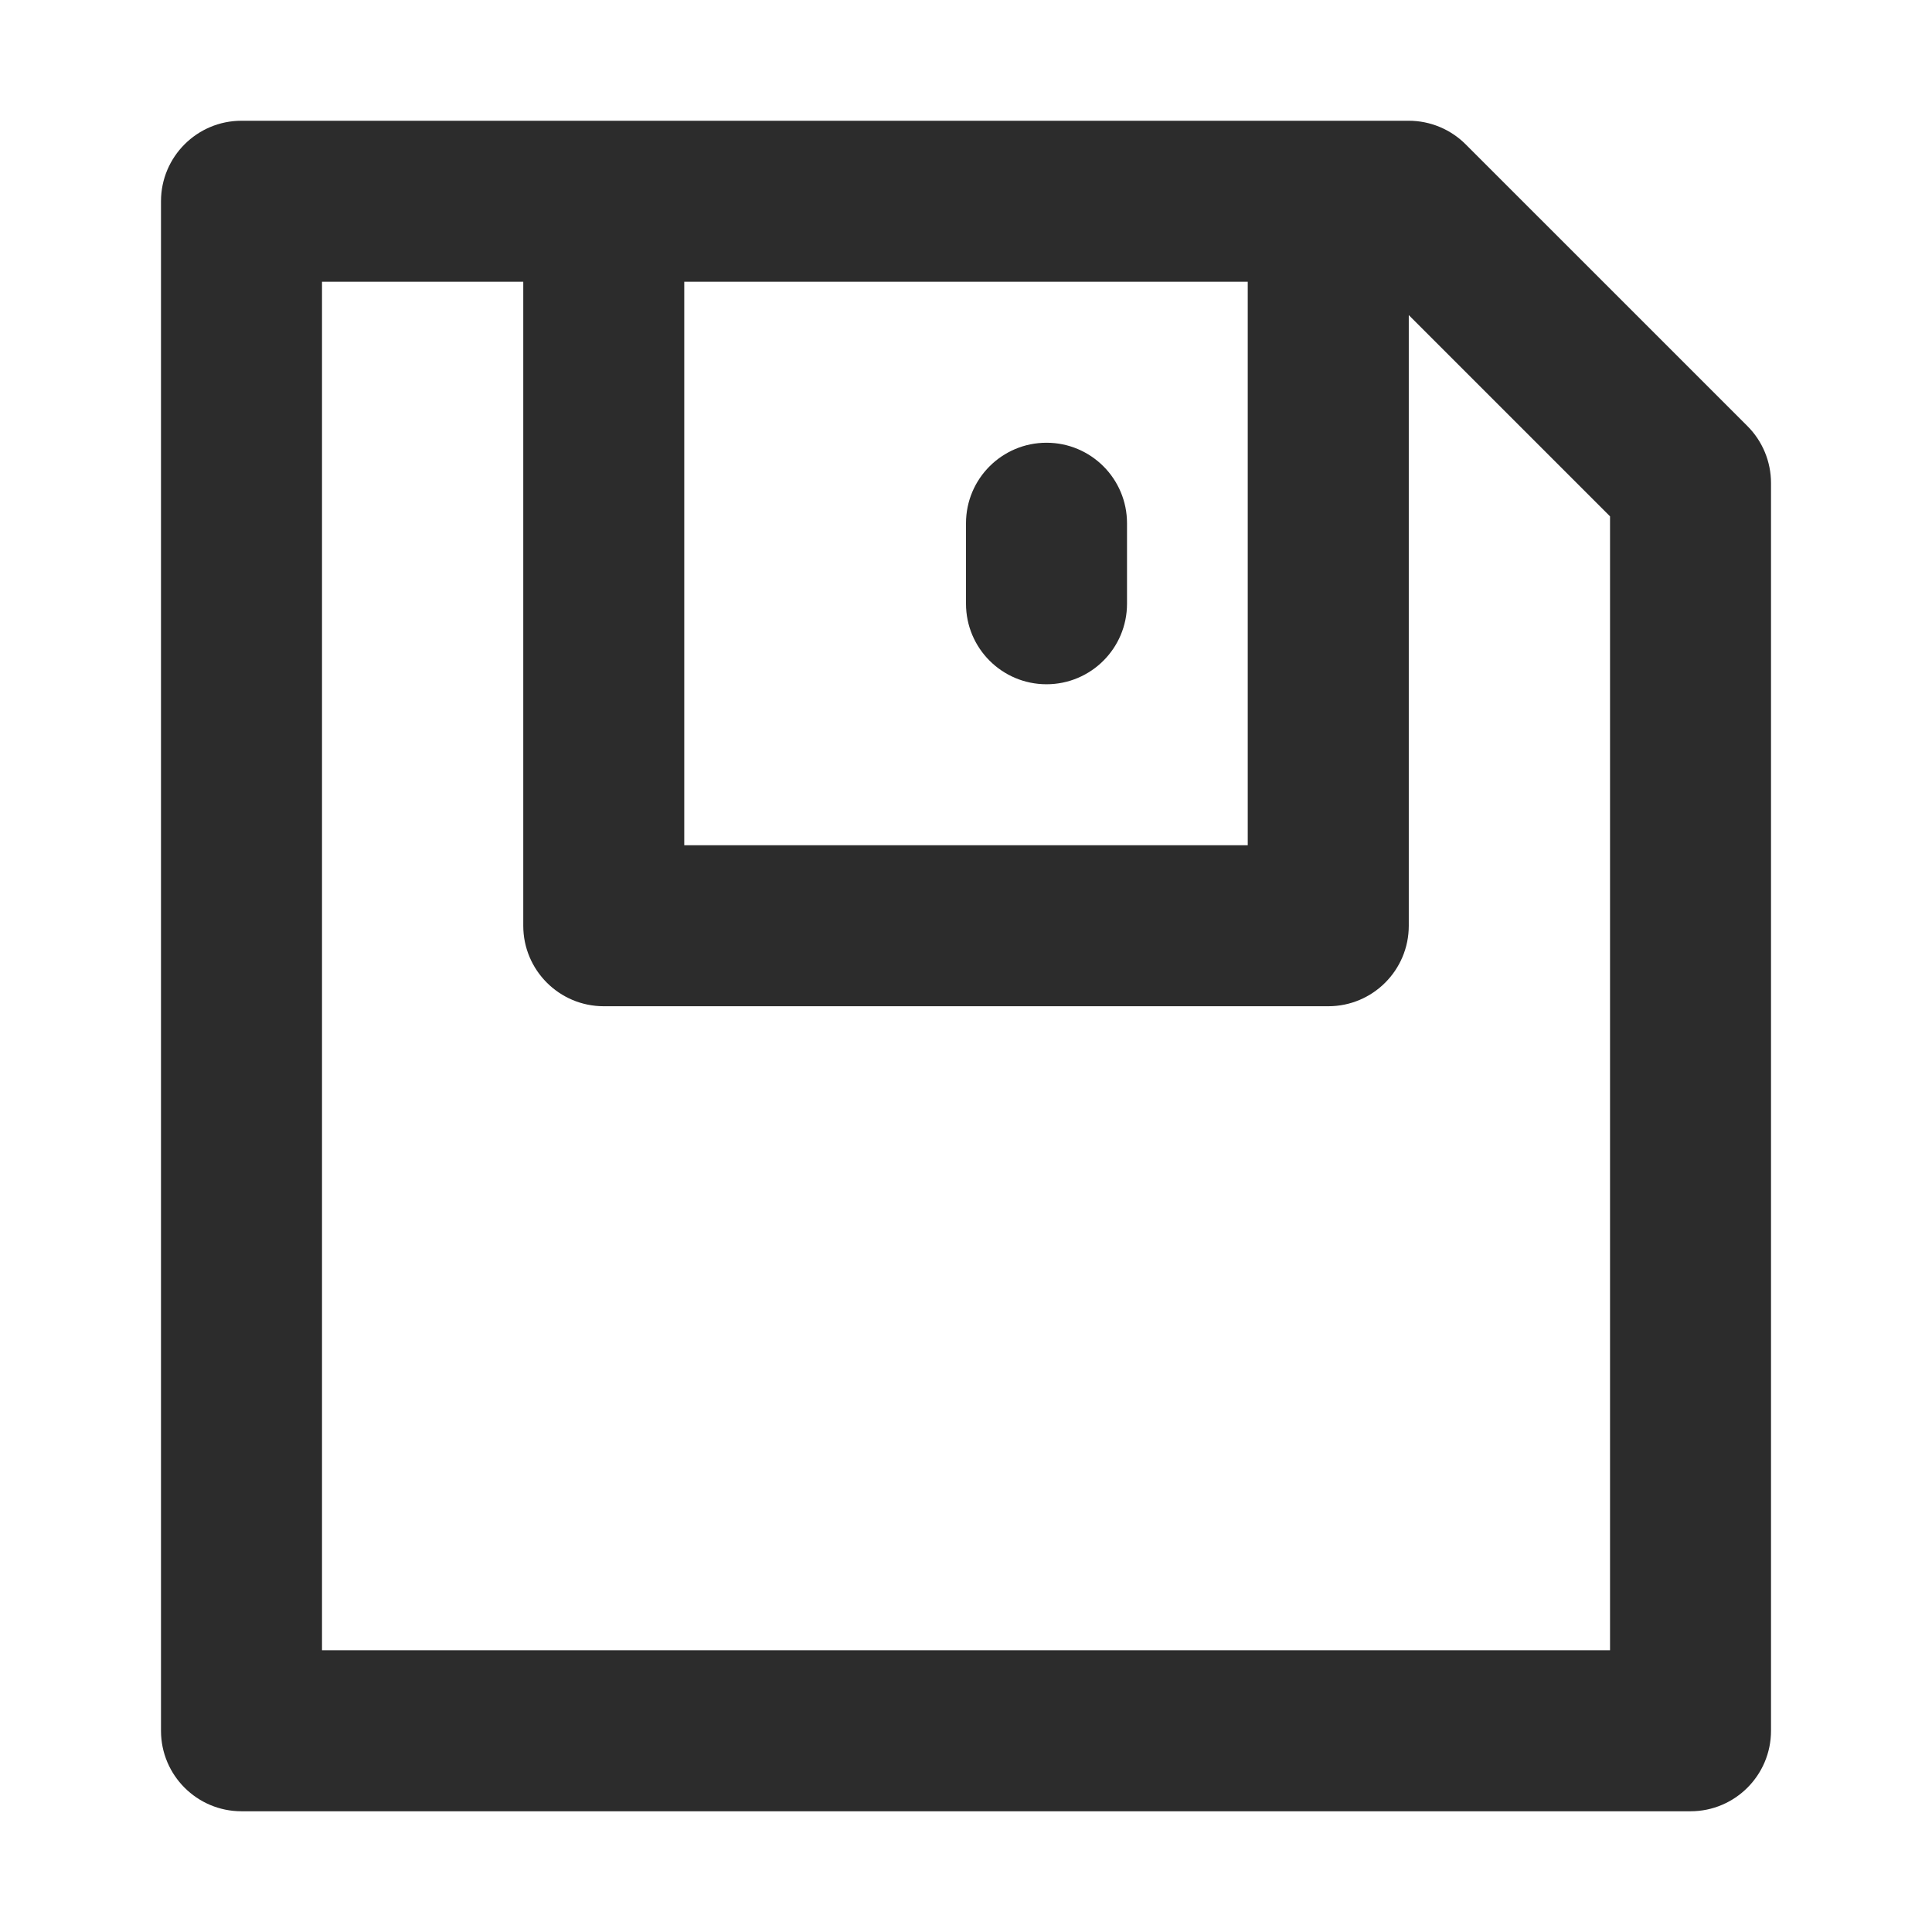 <?xml version="1.0" standalone="no"?><!DOCTYPE svg PUBLIC "-//W3C//DTD SVG 1.1//EN" "http://www.w3.org/Graphics/SVG/1.1/DTD/svg11.dtd"><svg t="1591685172936" class="icon" viewBox="0 0 1024 1024" version="1.1" xmlns="http://www.w3.org/2000/svg" p-id="6117" width="48" height="48" xmlns:xlink="http://www.w3.org/1999/xlink"><defs><style type="text/css"></style></defs><path d="M926.17 225.83L776.83 76.5c-8-8-18.85-12.5-30.17-12.5H128c-23.56 0-42.67 19.1-42.67 42.67v810.67c0 23.56 19.1 42.67 42.67 42.67h768c23.56 0 42.67-19.1 42.67-42.67V256c0-11.31-4.5-22.17-12.5-30.17z m-264.84-76.5V448H362.67V149.33h298.66z m192 725.34H170.67V149.33h106.67v341.33c0 23.56 19.1 42.67 42.67 42.67h384c23.56 0 42.67-19.1 42.67-42.67V167.01l106.67 106.67v600.99z" fill="#2c2c2c" p-id="6118"></path><path d="M554.67 362.67c23.56 0 42.67-19.1 42.67-42.67v-42.67c0-23.56-19.1-42.67-42.67-42.67S512 253.77 512 277.33V320c0 23.56 19.1 42.67 42.67 42.67z" fill="#2c2c2c" p-id="6119"></path></svg>